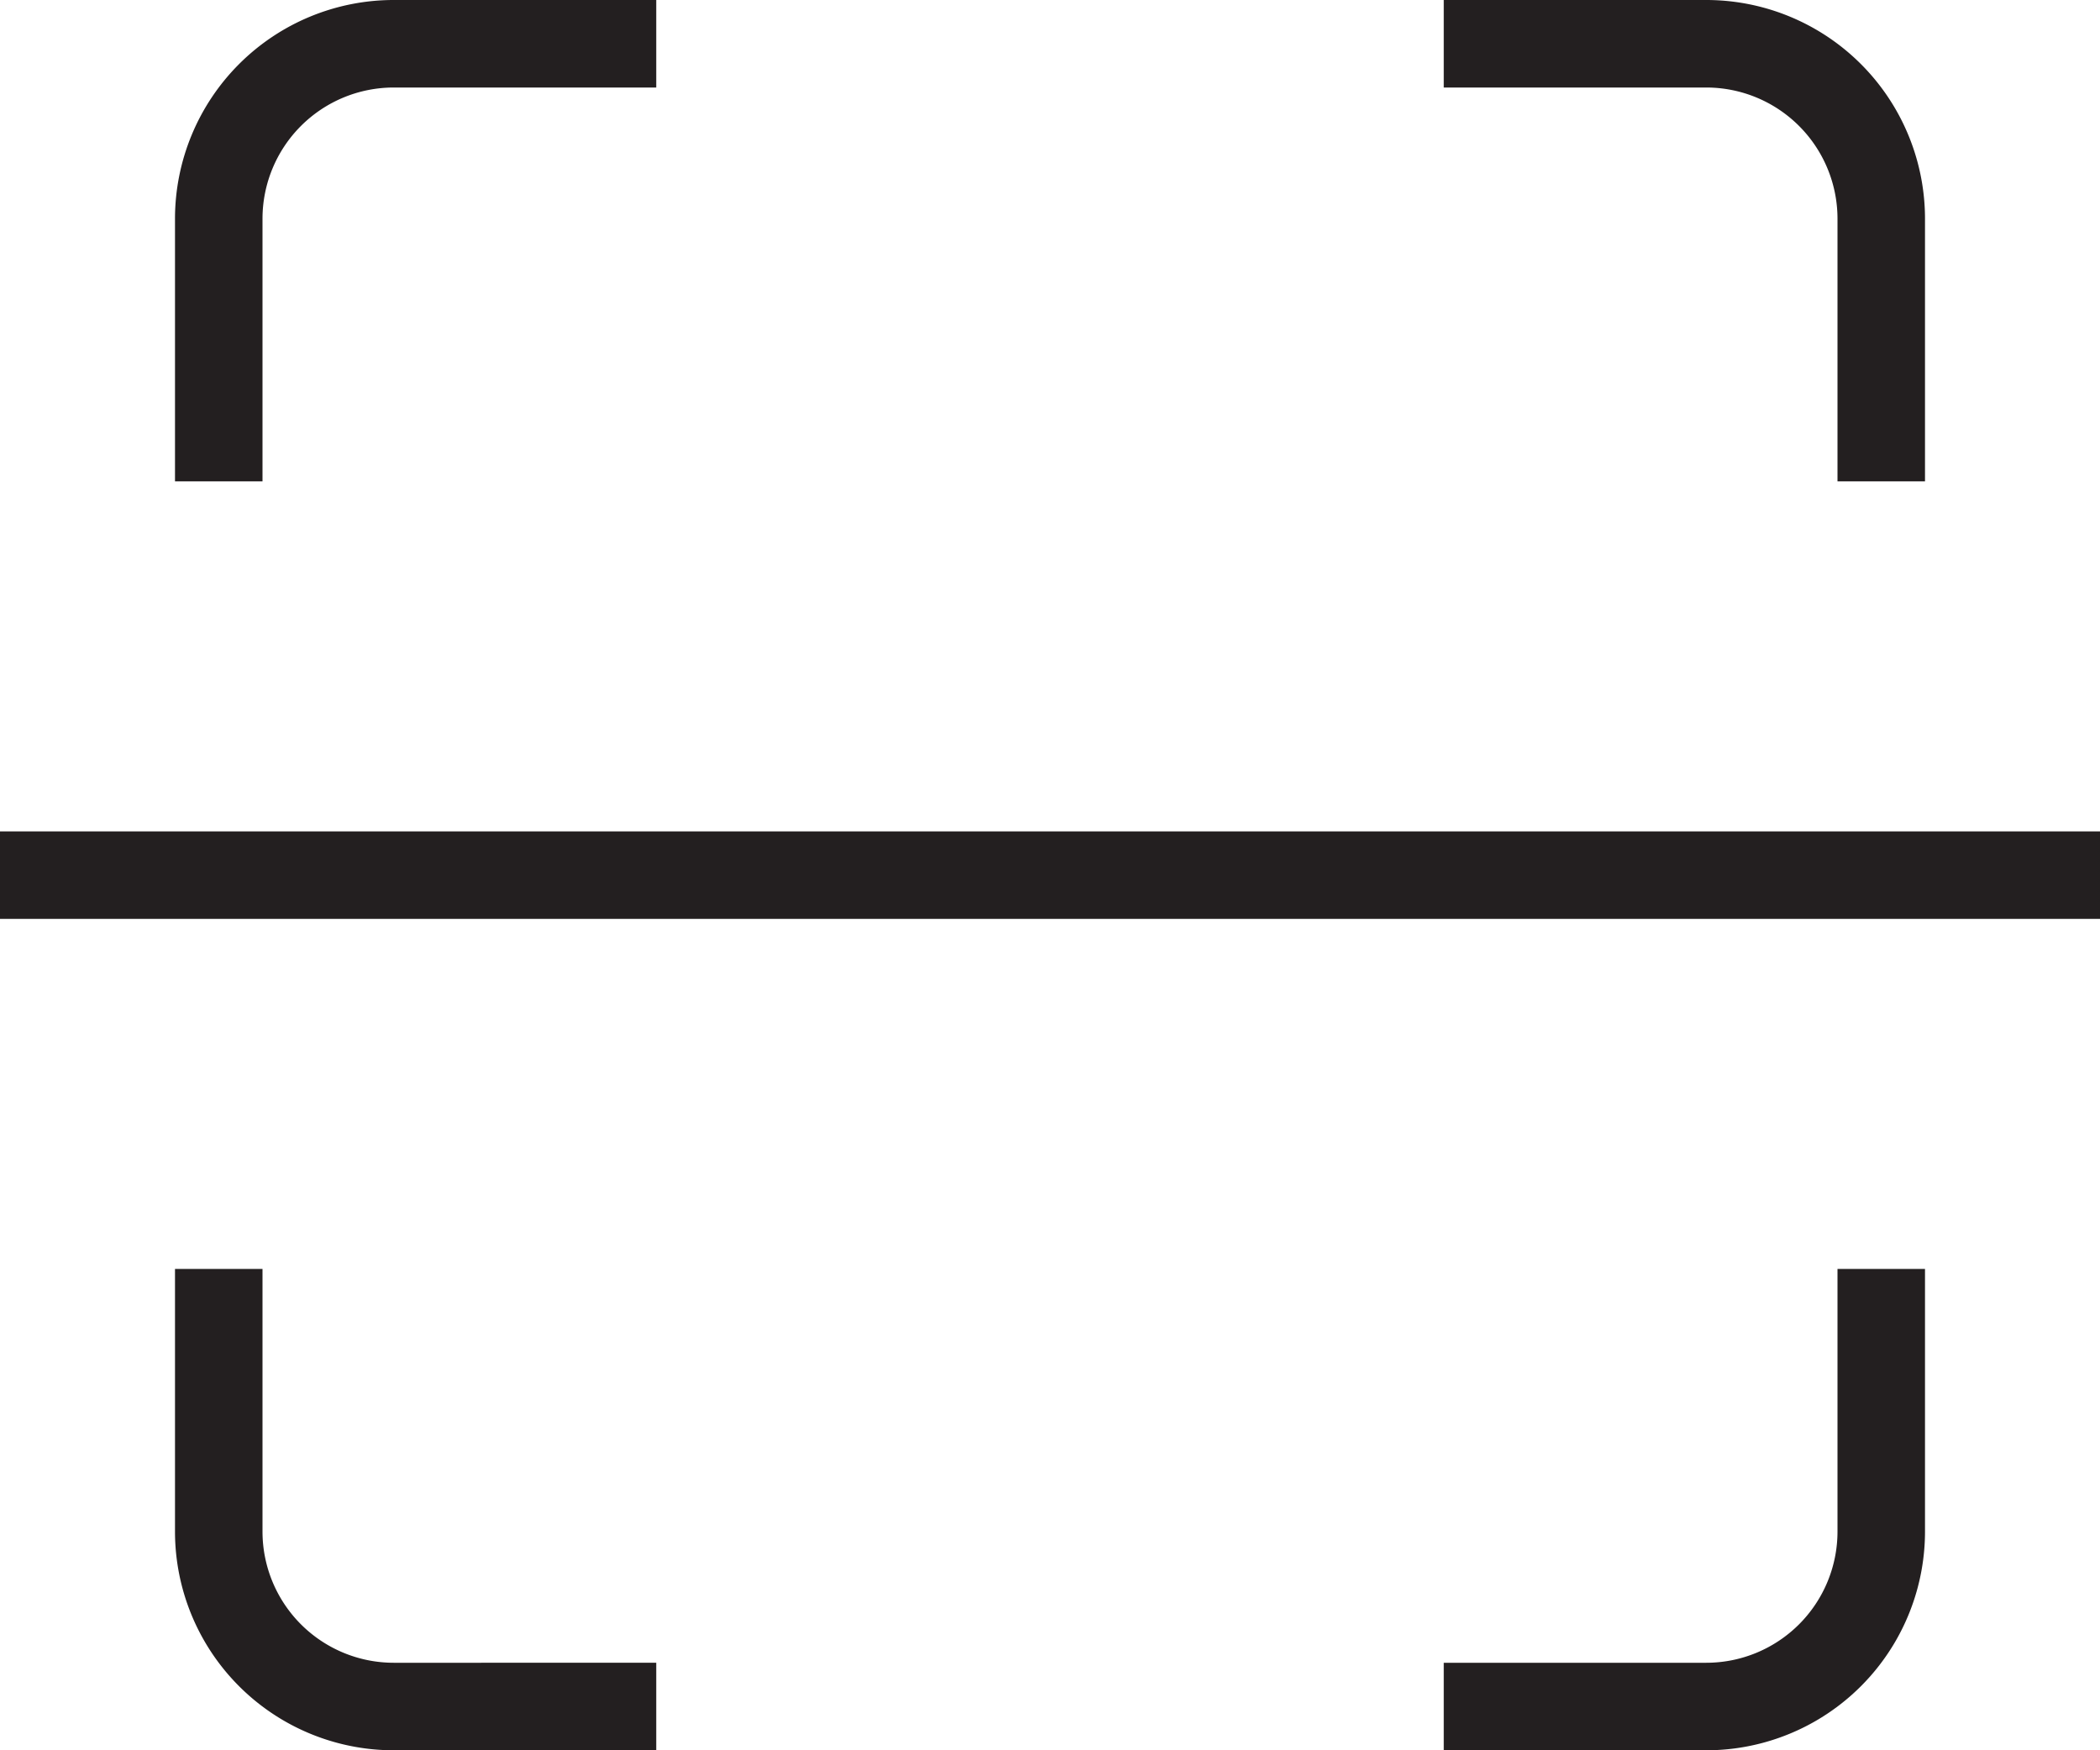 <svg xmlns="http://www.w3.org/2000/svg" viewBox="0 0 48 40"><g data-name="Layer 2"><path d="M6 5a3 3 0 013-3h6V0H9a5 5 0 00-5 5v6h2zm36 0v6h2V5a5 5 0 00-5-5h-6v2h6a3 3 0 013 3zM6 35v-6H4v6a5 5 0 005 5h6v-2H9a3 3 0 01-3-3zm36 0a3 3 0 01-3 3h-6v2h6a5 5 0 005-5v-6h-2zM0 19h48v2H0z" fill="#231f20" data-name="Barcode Scan"/></g></svg>